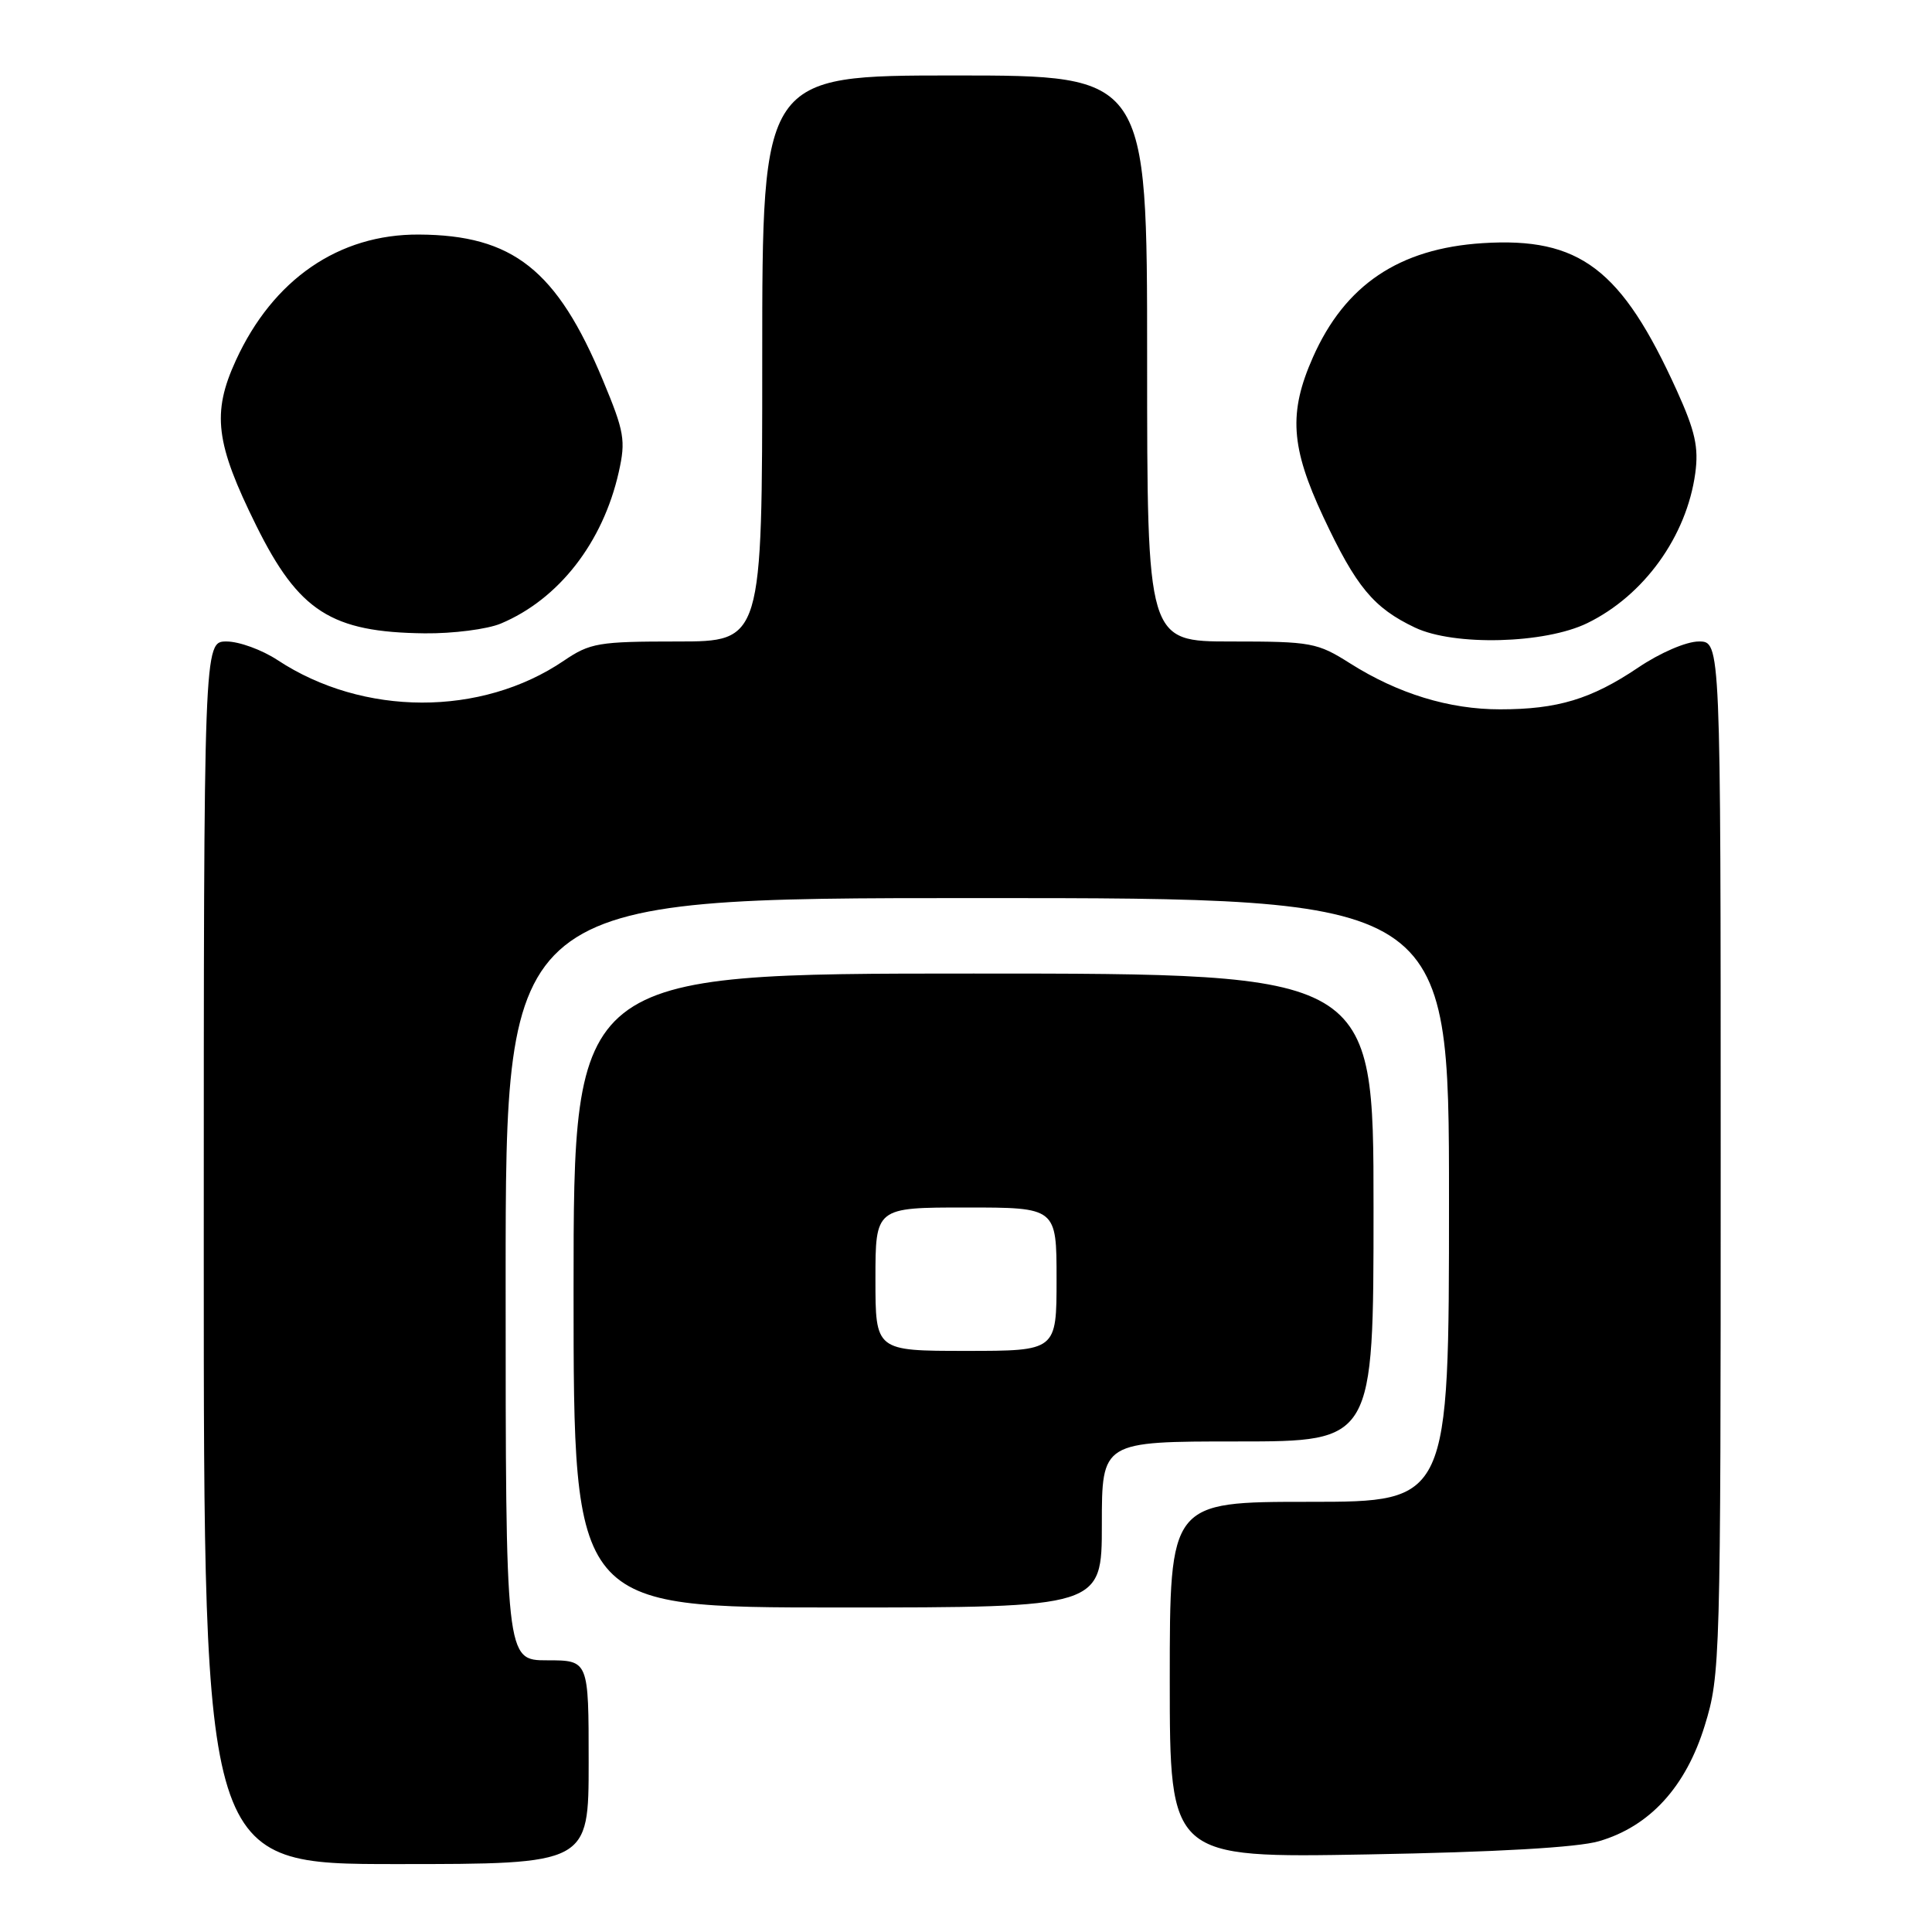 <?xml version="1.0" encoding="UTF-8" standalone="no"?>
<!DOCTYPE svg PUBLIC "-//W3C//DTD SVG 1.1//EN" "http://www.w3.org/Graphics/SVG/1.1/DTD/svg11.dtd" >
<svg xmlns="http://www.w3.org/2000/svg" xmlns:xlink="http://www.w3.org/1999/xlink" version="1.1" viewBox="0 0 256 256">
 <g >
 <path fill="currentColor"
d=" M 78.00 233.50 C 78.00 220.00 78.00 220.00 72.50 220.00 C 67.00 220.00 67.00 220.00 67.00 169.50 C 67.00 119.00 67.00 119.00 129.50 119.00 C 192.00 119.00 192.00 119.00 192.00 159.00 C 192.00 199.00 192.00 199.00 173.50 199.00 C 155.00 199.00 155.00 199.00 155.00 222.60 C 155.00 246.19 155.00 246.19 181.25 245.72 C 198.24 245.42 209.04 244.80 211.87 243.97 C 218.60 242.01 223.39 236.77 225.89 228.64 C 227.95 221.95 228.00 220.16 228.00 153.39 C 228.00 85.00 228.00 85.00 225.10 85.00 C 223.45 85.00 219.98 86.49 217.05 88.47 C 210.85 92.64 206.39 93.99 198.78 93.99 C 192.04 94.00 185.25 91.92 178.91 87.91 C 174.55 85.15 173.77 85.00 163.16 85.00 C 152.00 85.00 152.00 85.00 152.00 47.50 C 152.00 10.00 152.00 10.00 126.50 10.00 C 101.00 10.00 101.00 10.00 101.00 47.50 C 101.00 85.00 101.00 85.00 89.73 85.00 C 79.30 85.00 78.19 85.19 74.71 87.55 C 63.77 94.98 48.11 94.94 36.77 87.46 C 34.72 86.11 31.68 85.00 30.02 85.00 C 27.00 85.00 27.00 85.00 27.00 166.00 C 27.00 247.00 27.00 247.00 52.50 247.00 C 78.00 247.00 78.00 247.00 78.00 233.50 Z  M 146.00 202.00 C 146.00 191.00 146.00 191.00 164.00 191.00 C 182.00 191.00 182.00 191.00 182.00 160.00 C 182.00 129.00 182.00 129.00 129.00 129.00 C 76.00 129.00 76.00 129.00 76.00 171.00 C 76.00 213.00 76.00 213.00 111.00 213.00 C 146.00 213.00 146.00 213.00 146.00 202.00 Z  M 210.32 82.57 C 217.84 78.91 223.48 71.07 224.63 62.72 C 225.10 59.27 224.62 57.13 222.20 51.78 C 214.87 35.61 209.32 31.40 196.44 32.22 C 185.38 32.93 178.21 37.76 173.97 47.34 C 170.72 54.68 171.02 59.24 175.34 68.48 C 179.69 77.76 182.00 80.55 187.50 83.16 C 192.68 85.62 204.70 85.31 210.32 82.57 Z  M 66.35 82.63 C 74.04 79.41 79.89 71.89 81.99 62.55 C 82.93 58.35 82.74 57.22 79.88 50.36 C 73.80 35.77 67.96 31.14 55.50 31.08 C 44.89 31.02 36.17 37.02 31.25 47.76 C 28.05 54.74 28.55 58.73 33.95 69.64 C 39.59 81.02 43.90 83.78 56.28 83.92 C 60.01 83.96 64.55 83.38 66.35 82.63 Z  M 116.00 169.50 C 116.00 160.00 116.00 160.00 128.00 160.00 C 140.00 160.00 140.00 160.00 140.00 169.50 C 140.00 179.00 140.00 179.00 128.00 179.00 C 116.00 179.00 116.00 179.00 116.00 169.50 Z "/>
</g>
</svg>